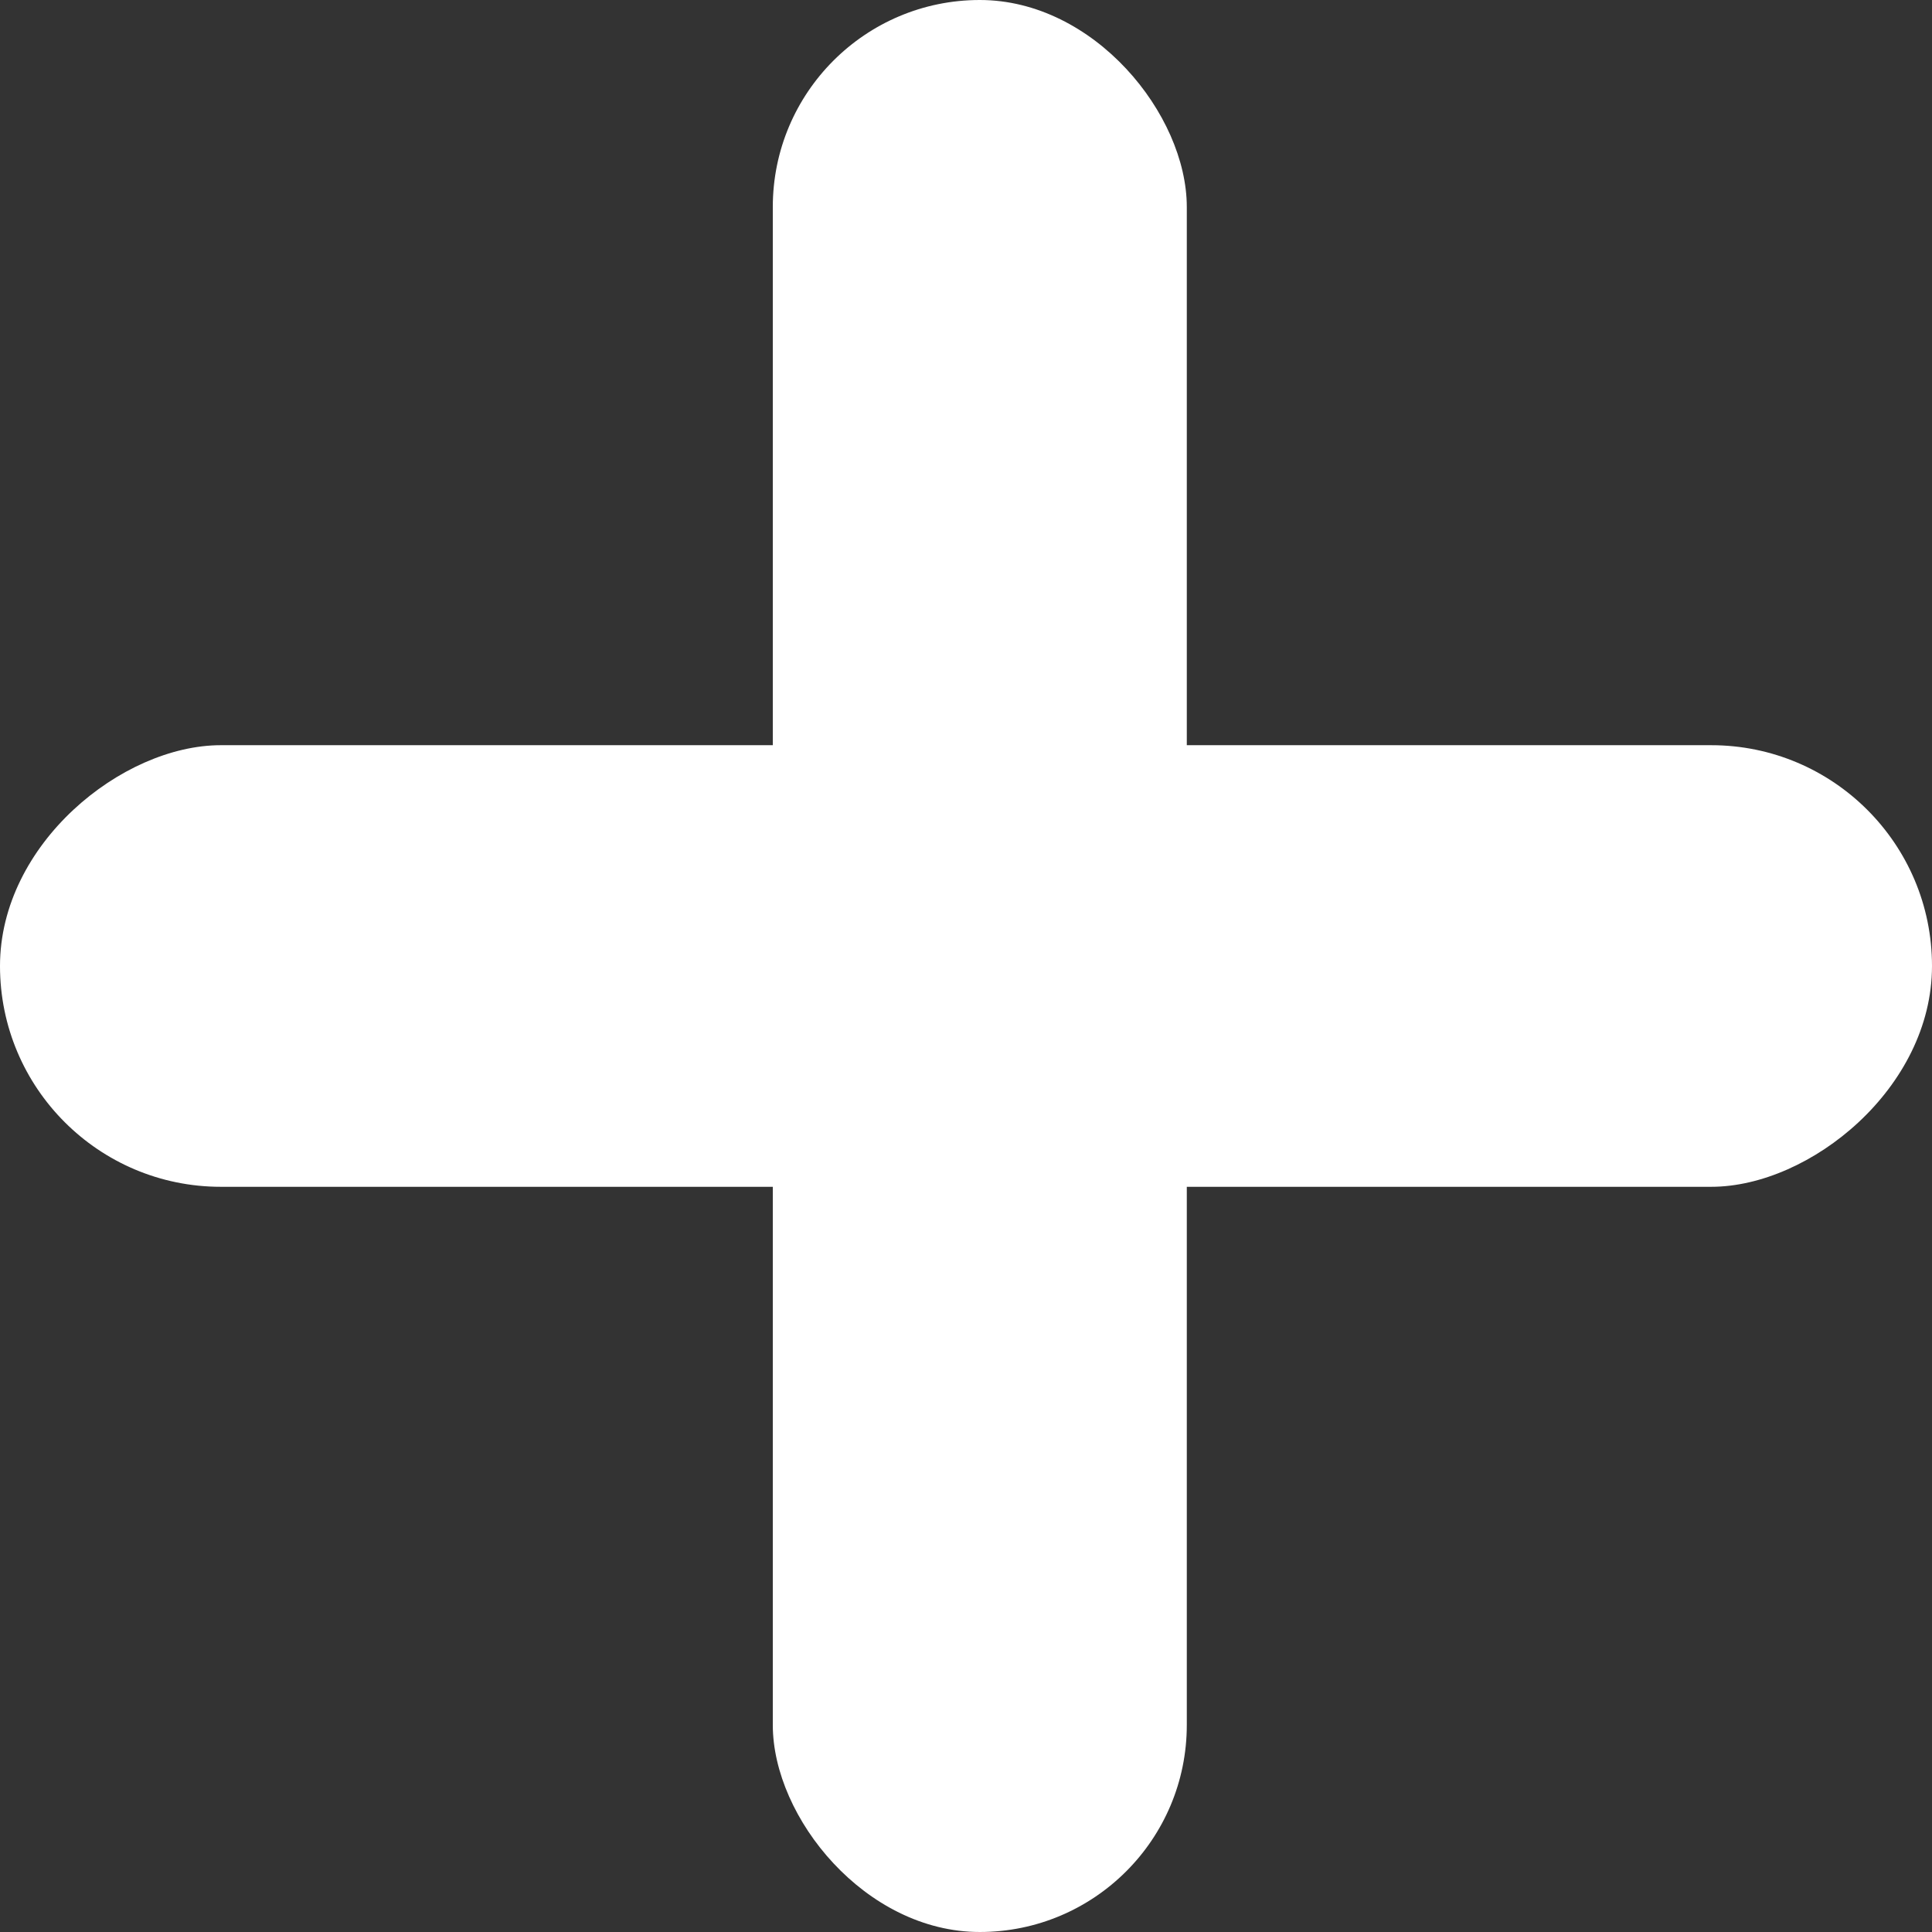 <svg width="70" height="70" viewBox="0 0 70 70" fill="none" xmlns="http://www.w3.org/2000/svg">
<rect x="0" y="0" width="70" height="70" fill="#333333" stroke="none"/>
<rect x="28" width="15" height="70" rx="7.5" fill="white"/>
<rect x="70" y="27" width="16" height="70" rx="8" transform="rotate(90 70 27)" fill="white"/>
</svg>
